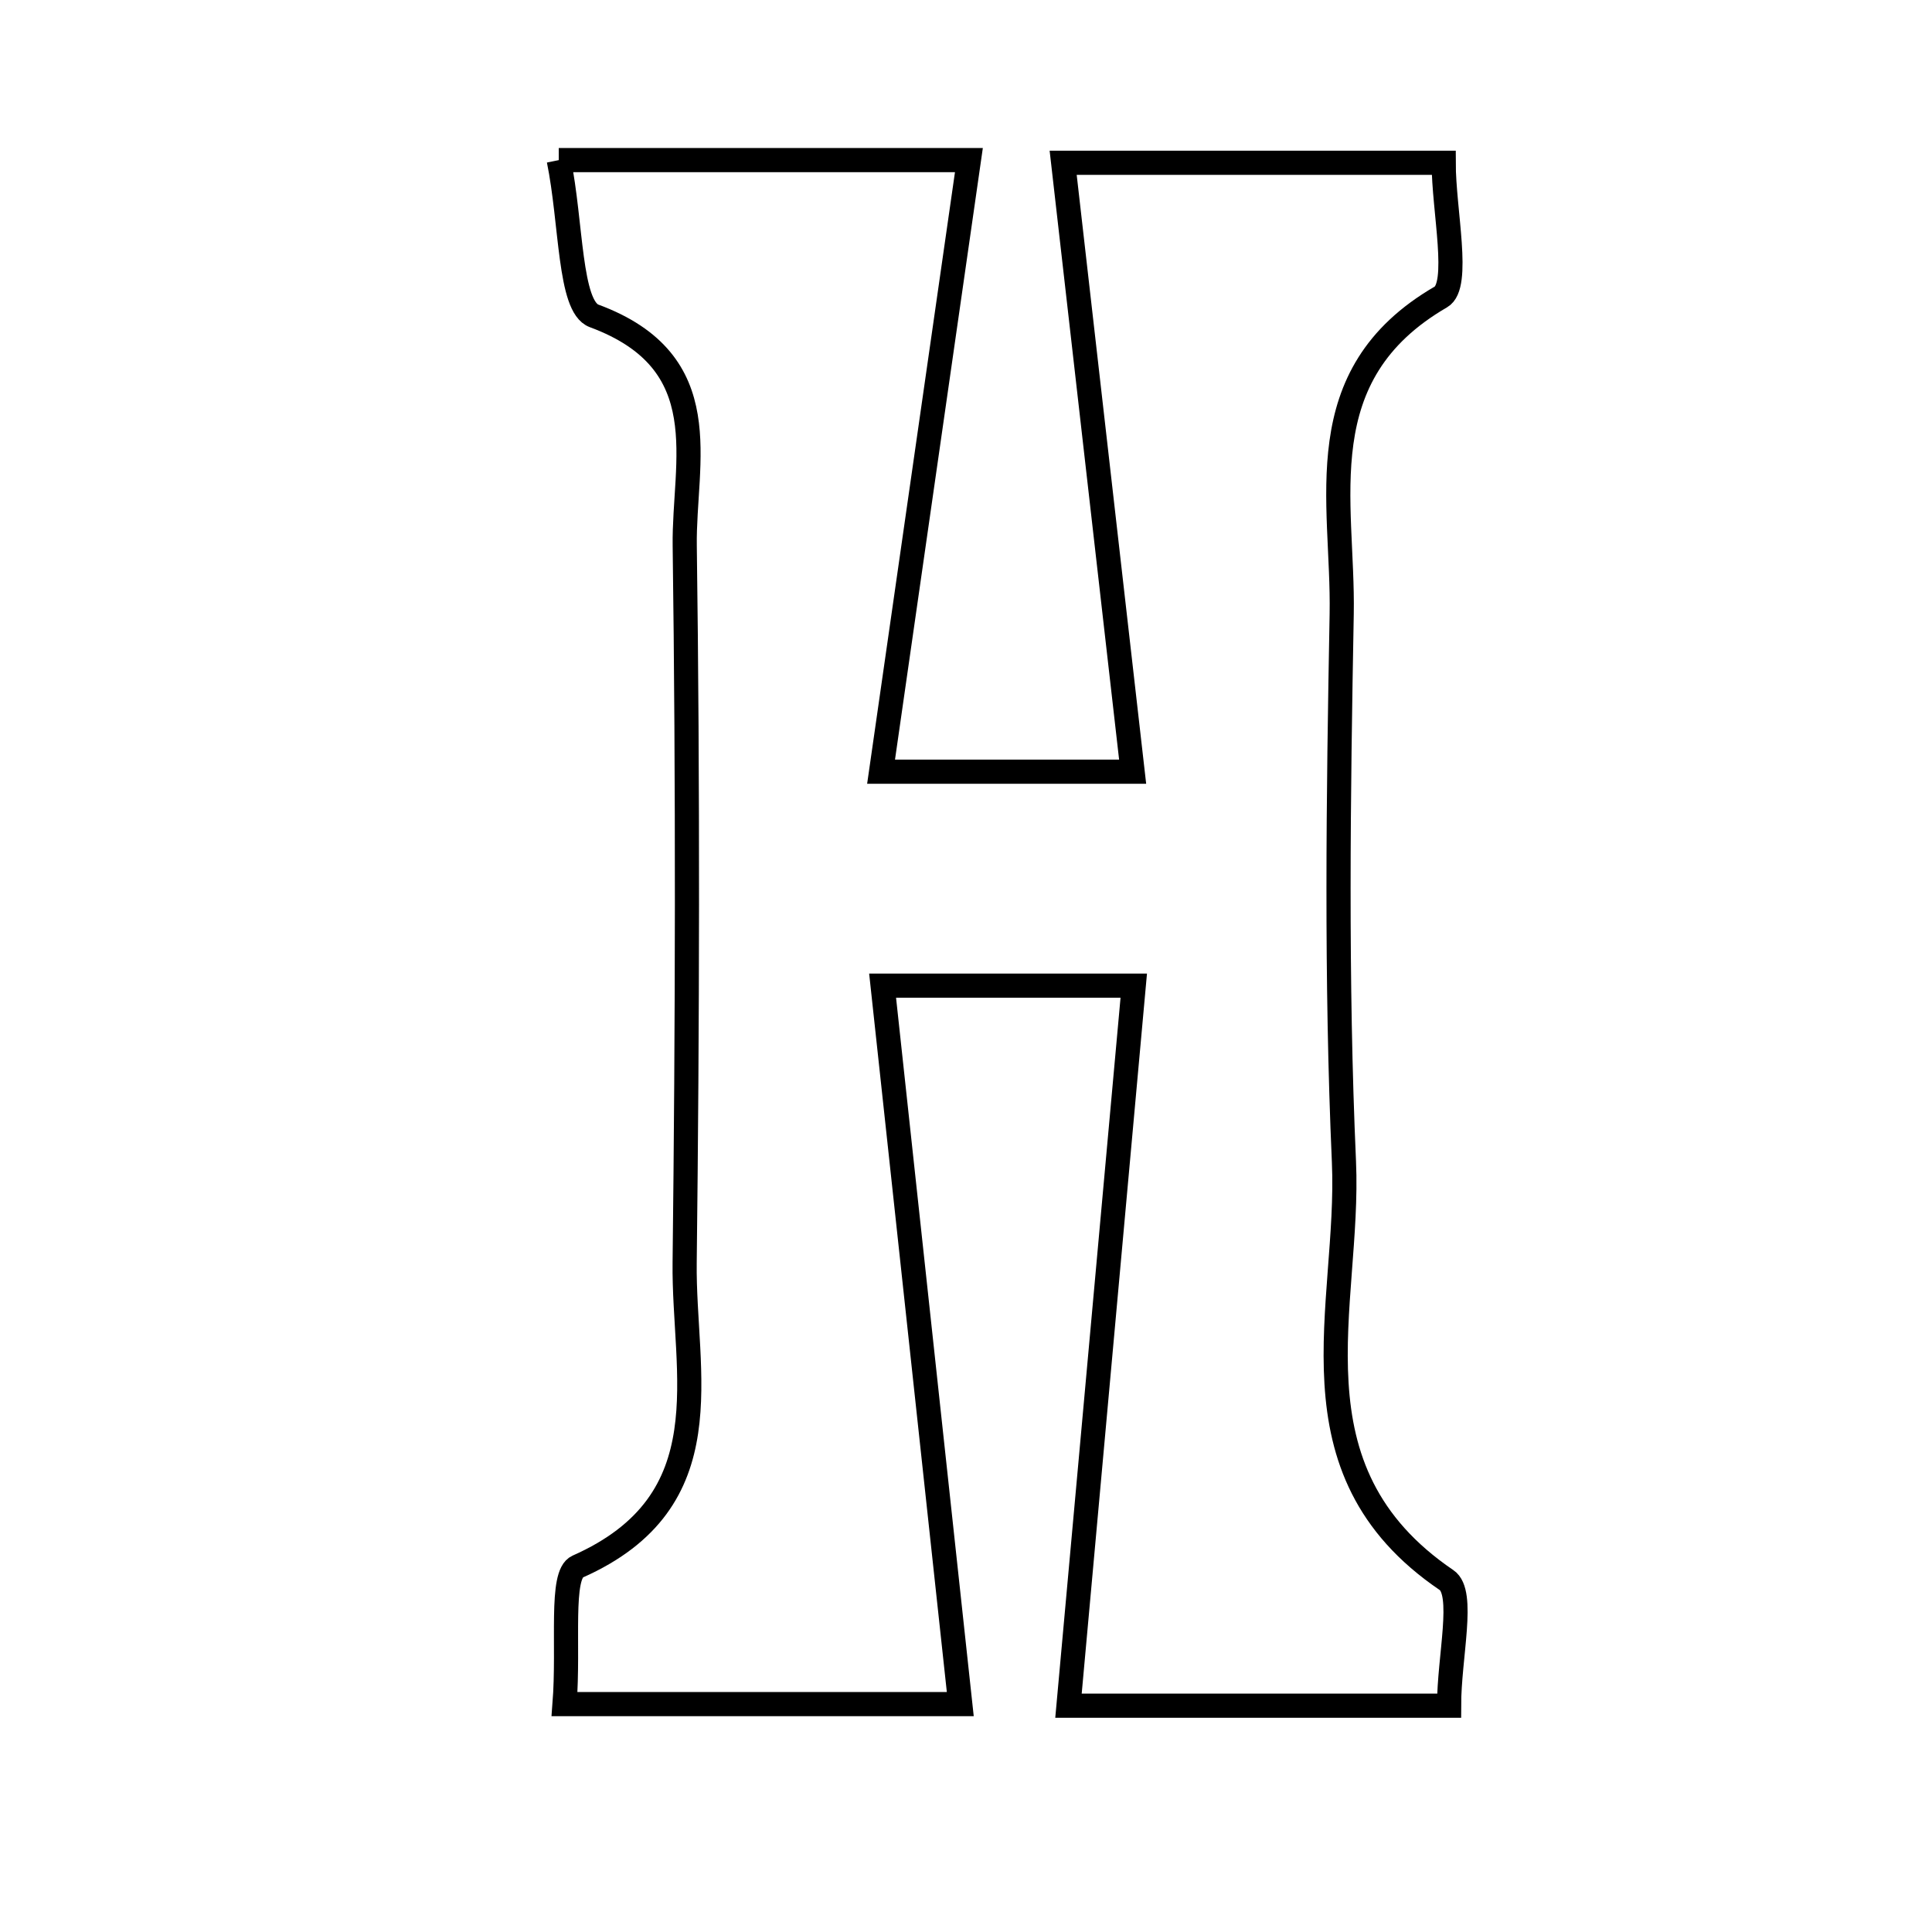 <svg xmlns="http://www.w3.org/2000/svg" viewBox="0.0 0.0 24.0 24.0" height="200px" width="200px"><path fill="none" stroke="black" stroke-width=".3" stroke-opacity="1.0"  filling="0" d="M6.941 1.989 C8.795 1.989 10.335 1.989 12.036 1.989 C11.674 4.508 11.325 6.938 10.945 9.586 C12.153 9.586 12.88 9.586 14.07 9.586 C13.775 7.001 13.499 4.577 13.207 2.022 C14.674 2.022 16.206 2.022 17.934 2.022 C17.934 2.617 18.145 3.547 17.899 3.689 C16.223 4.661 16.692 6.224 16.667 7.627 C16.625 9.896 16.595 12.168 16.695 14.433 C16.774 16.218 15.945 18.254 17.969 19.628 C18.201 19.785 18.001 20.579 18.001 21.189 C16.375 21.189 14.908 21.189 13.273 21.189 C13.537 18.277 13.801 15.362 14.084 12.244 C12.924 12.244 12.194 12.244 10.964 12.244 C11.294 15.29 11.606 18.177 11.929 21.169 C10.4 21.169 8.86 21.169 7.013 21.169 C7.071 20.426 6.953 19.56 7.175 19.461 C9.016 18.646 8.488 17.064 8.505 15.684 C8.54 12.716 8.546 9.748 8.506 6.78 C8.492 5.732 8.931 4.498 7.38 3.924 C7.069 3.809 7.101 2.768 6.941 1.989"></path></svg>